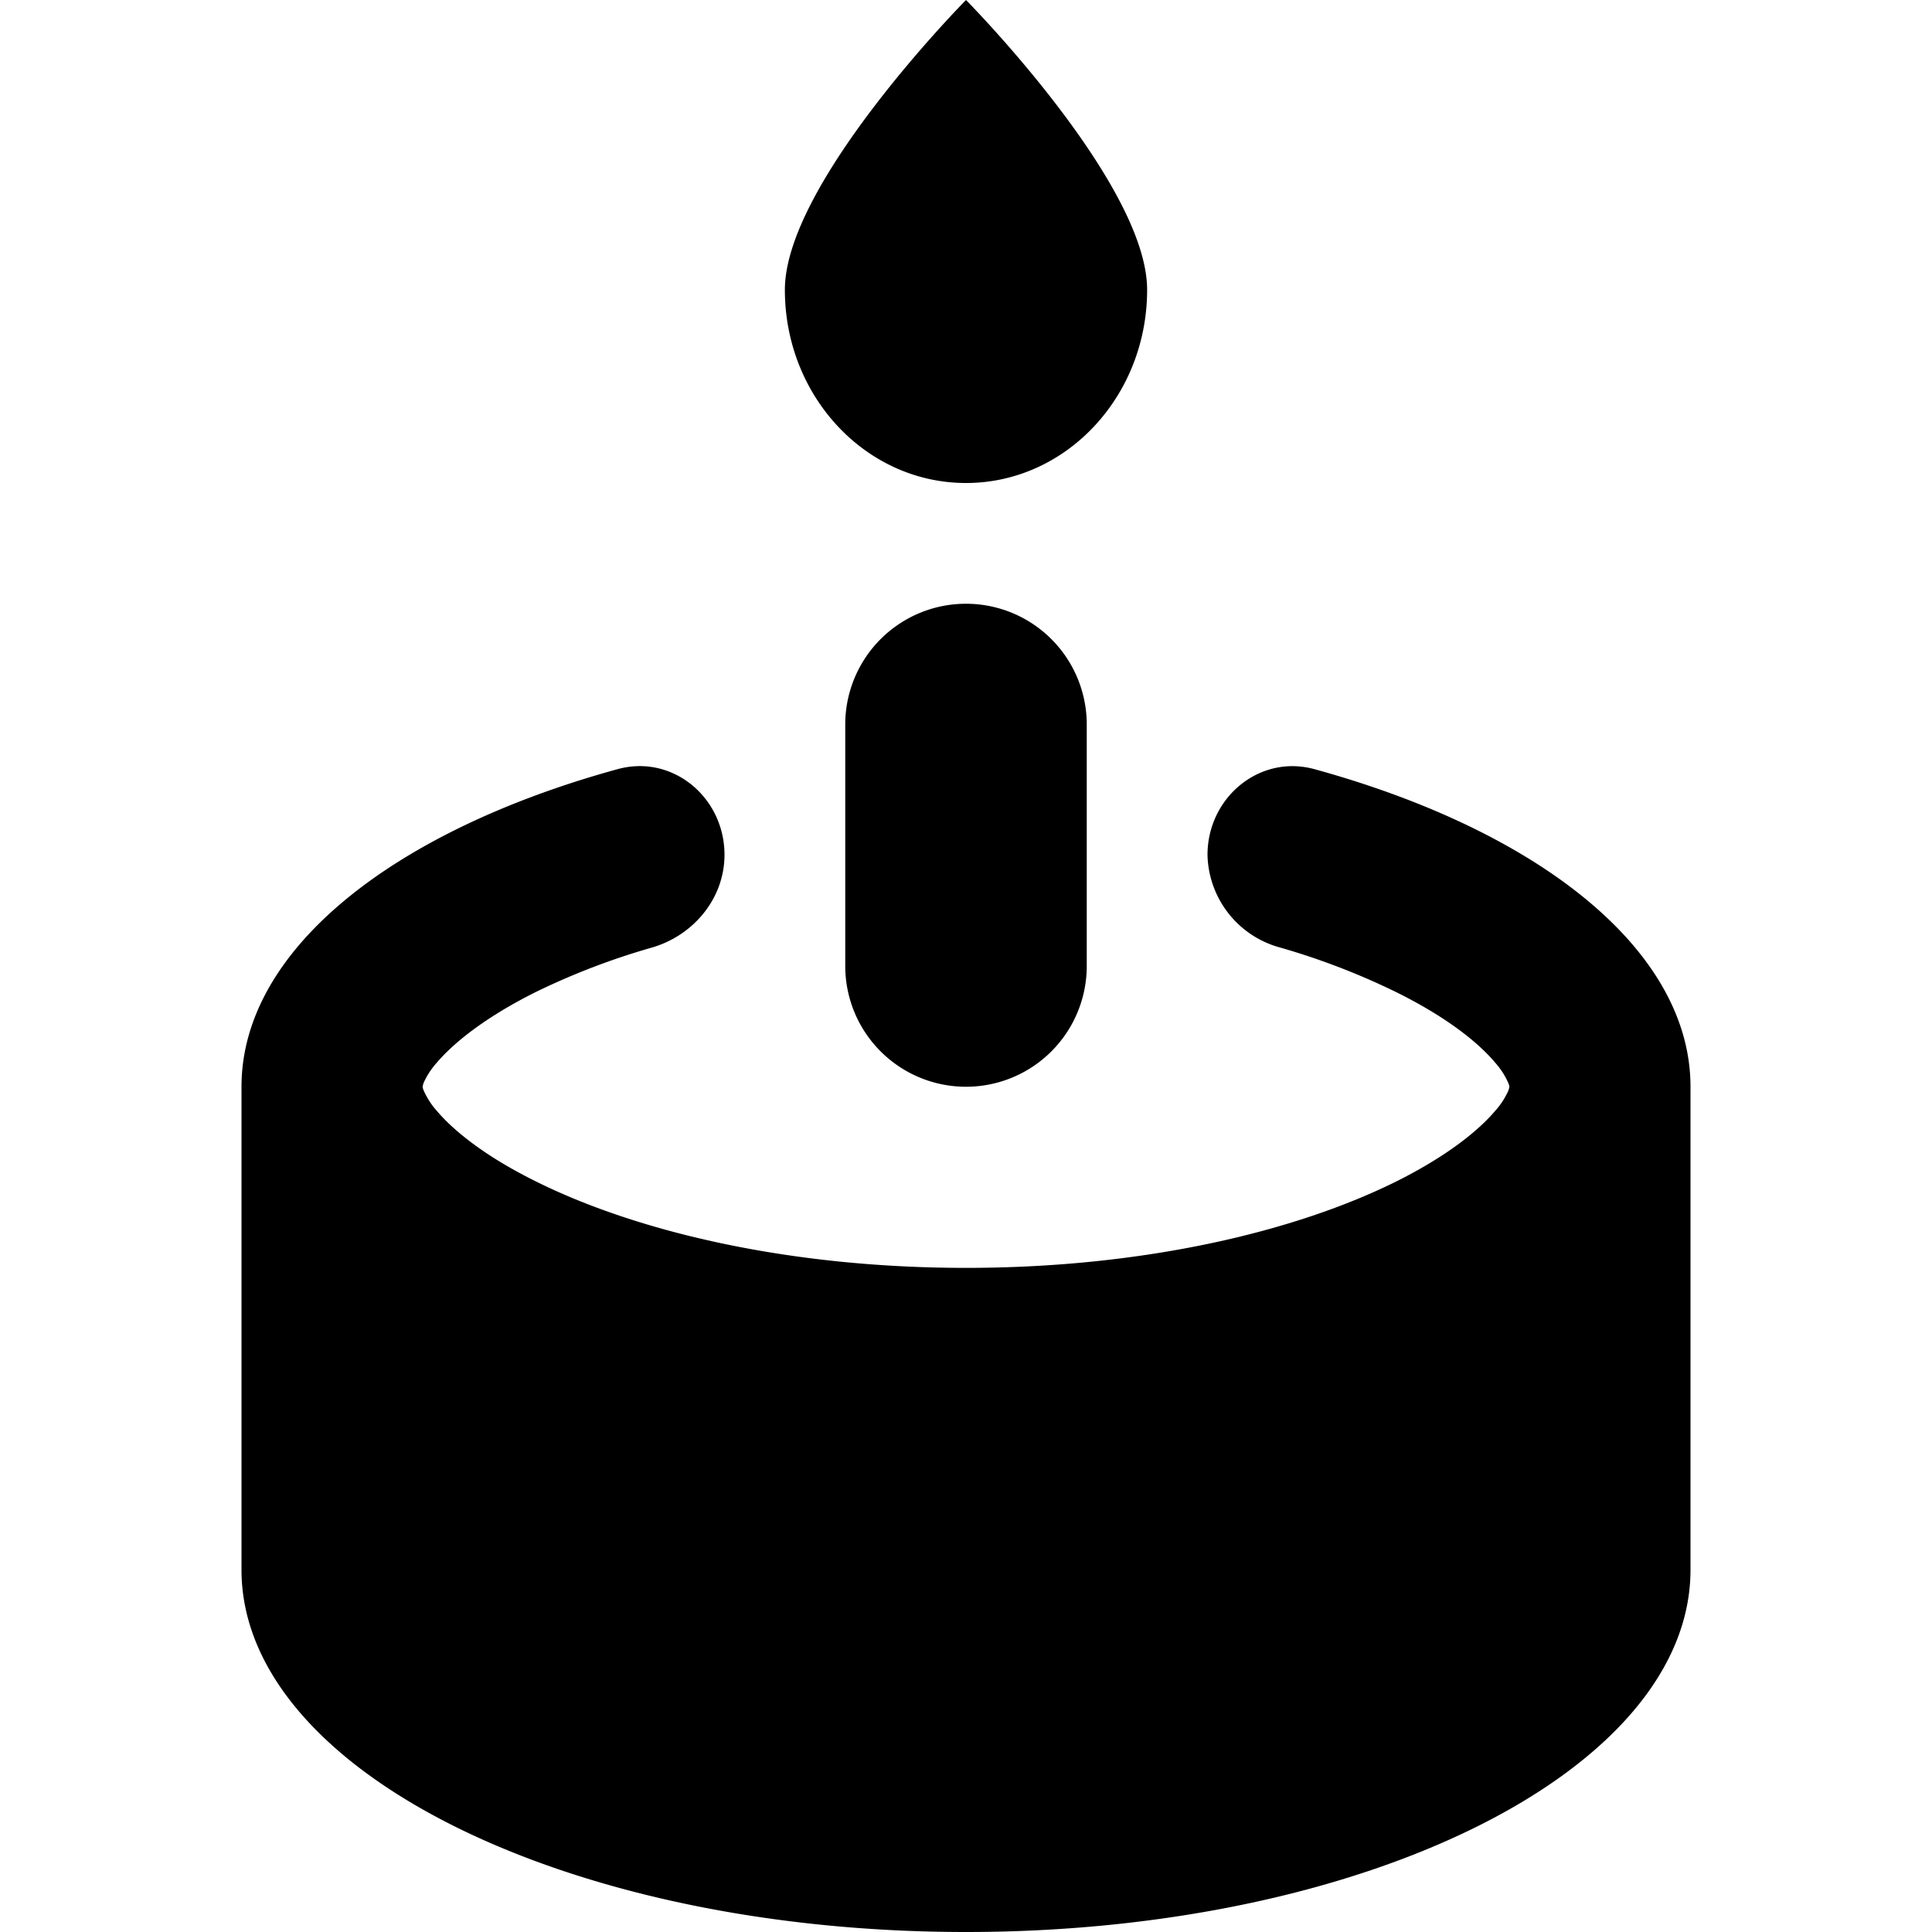 <svg xmlns="http://www.w3.org/2000/svg" width="24" height="24" viewBox="0 0 16 16" fill="none"><g fill="currentColor"><path d="M9.5 2.4C9.5 3.284 8.828 4 8 4s-1.5-.716-1.5-1.6S8 0 8 0s1.5 1.516 1.5 2.4zM2 9c0-1.134 1.258-2.12 3.114-2.63.457-.126.886.235.886.709 0 .36-.255.667-.6.768a5.848 5.848 0 0 0-.972.373c-.418.21-.674.42-.811.581a.64.64 0 0 0-.107.163A.16.16 0 0 0 3.5 9l.001.008a.16.16 0 0 0 .01.028.64.64 0 0 0 .106.163c.137.162.393.372.811.58.837.419 2.098.721 3.572.721s2.735-.302 3.572-.72c.418-.21.675-.42.811-.581a.644.644 0 0 0 .107-.163A.165.165 0 0 0 12.5 9v-.003l-.001-.005a.165.165 0 0 0-.01-.028.644.644 0 0 0-.106-.163c-.136-.162-.393-.372-.811-.58a5.848 5.848 0 0 0-.971-.374A.814.814 0 0 1 10 7.08c0-.474.43-.835.886-.71C12.742 6.88 14 7.866 14 9v4c0 1.657-2.686 3-6 3s-6-1.343-6-3z"/><path d="M8 5a1 1 0 0 0-1 1v2a1 1 0 1 0 2 0V6a1 1 0 0 0-1-1z"/></g></svg>